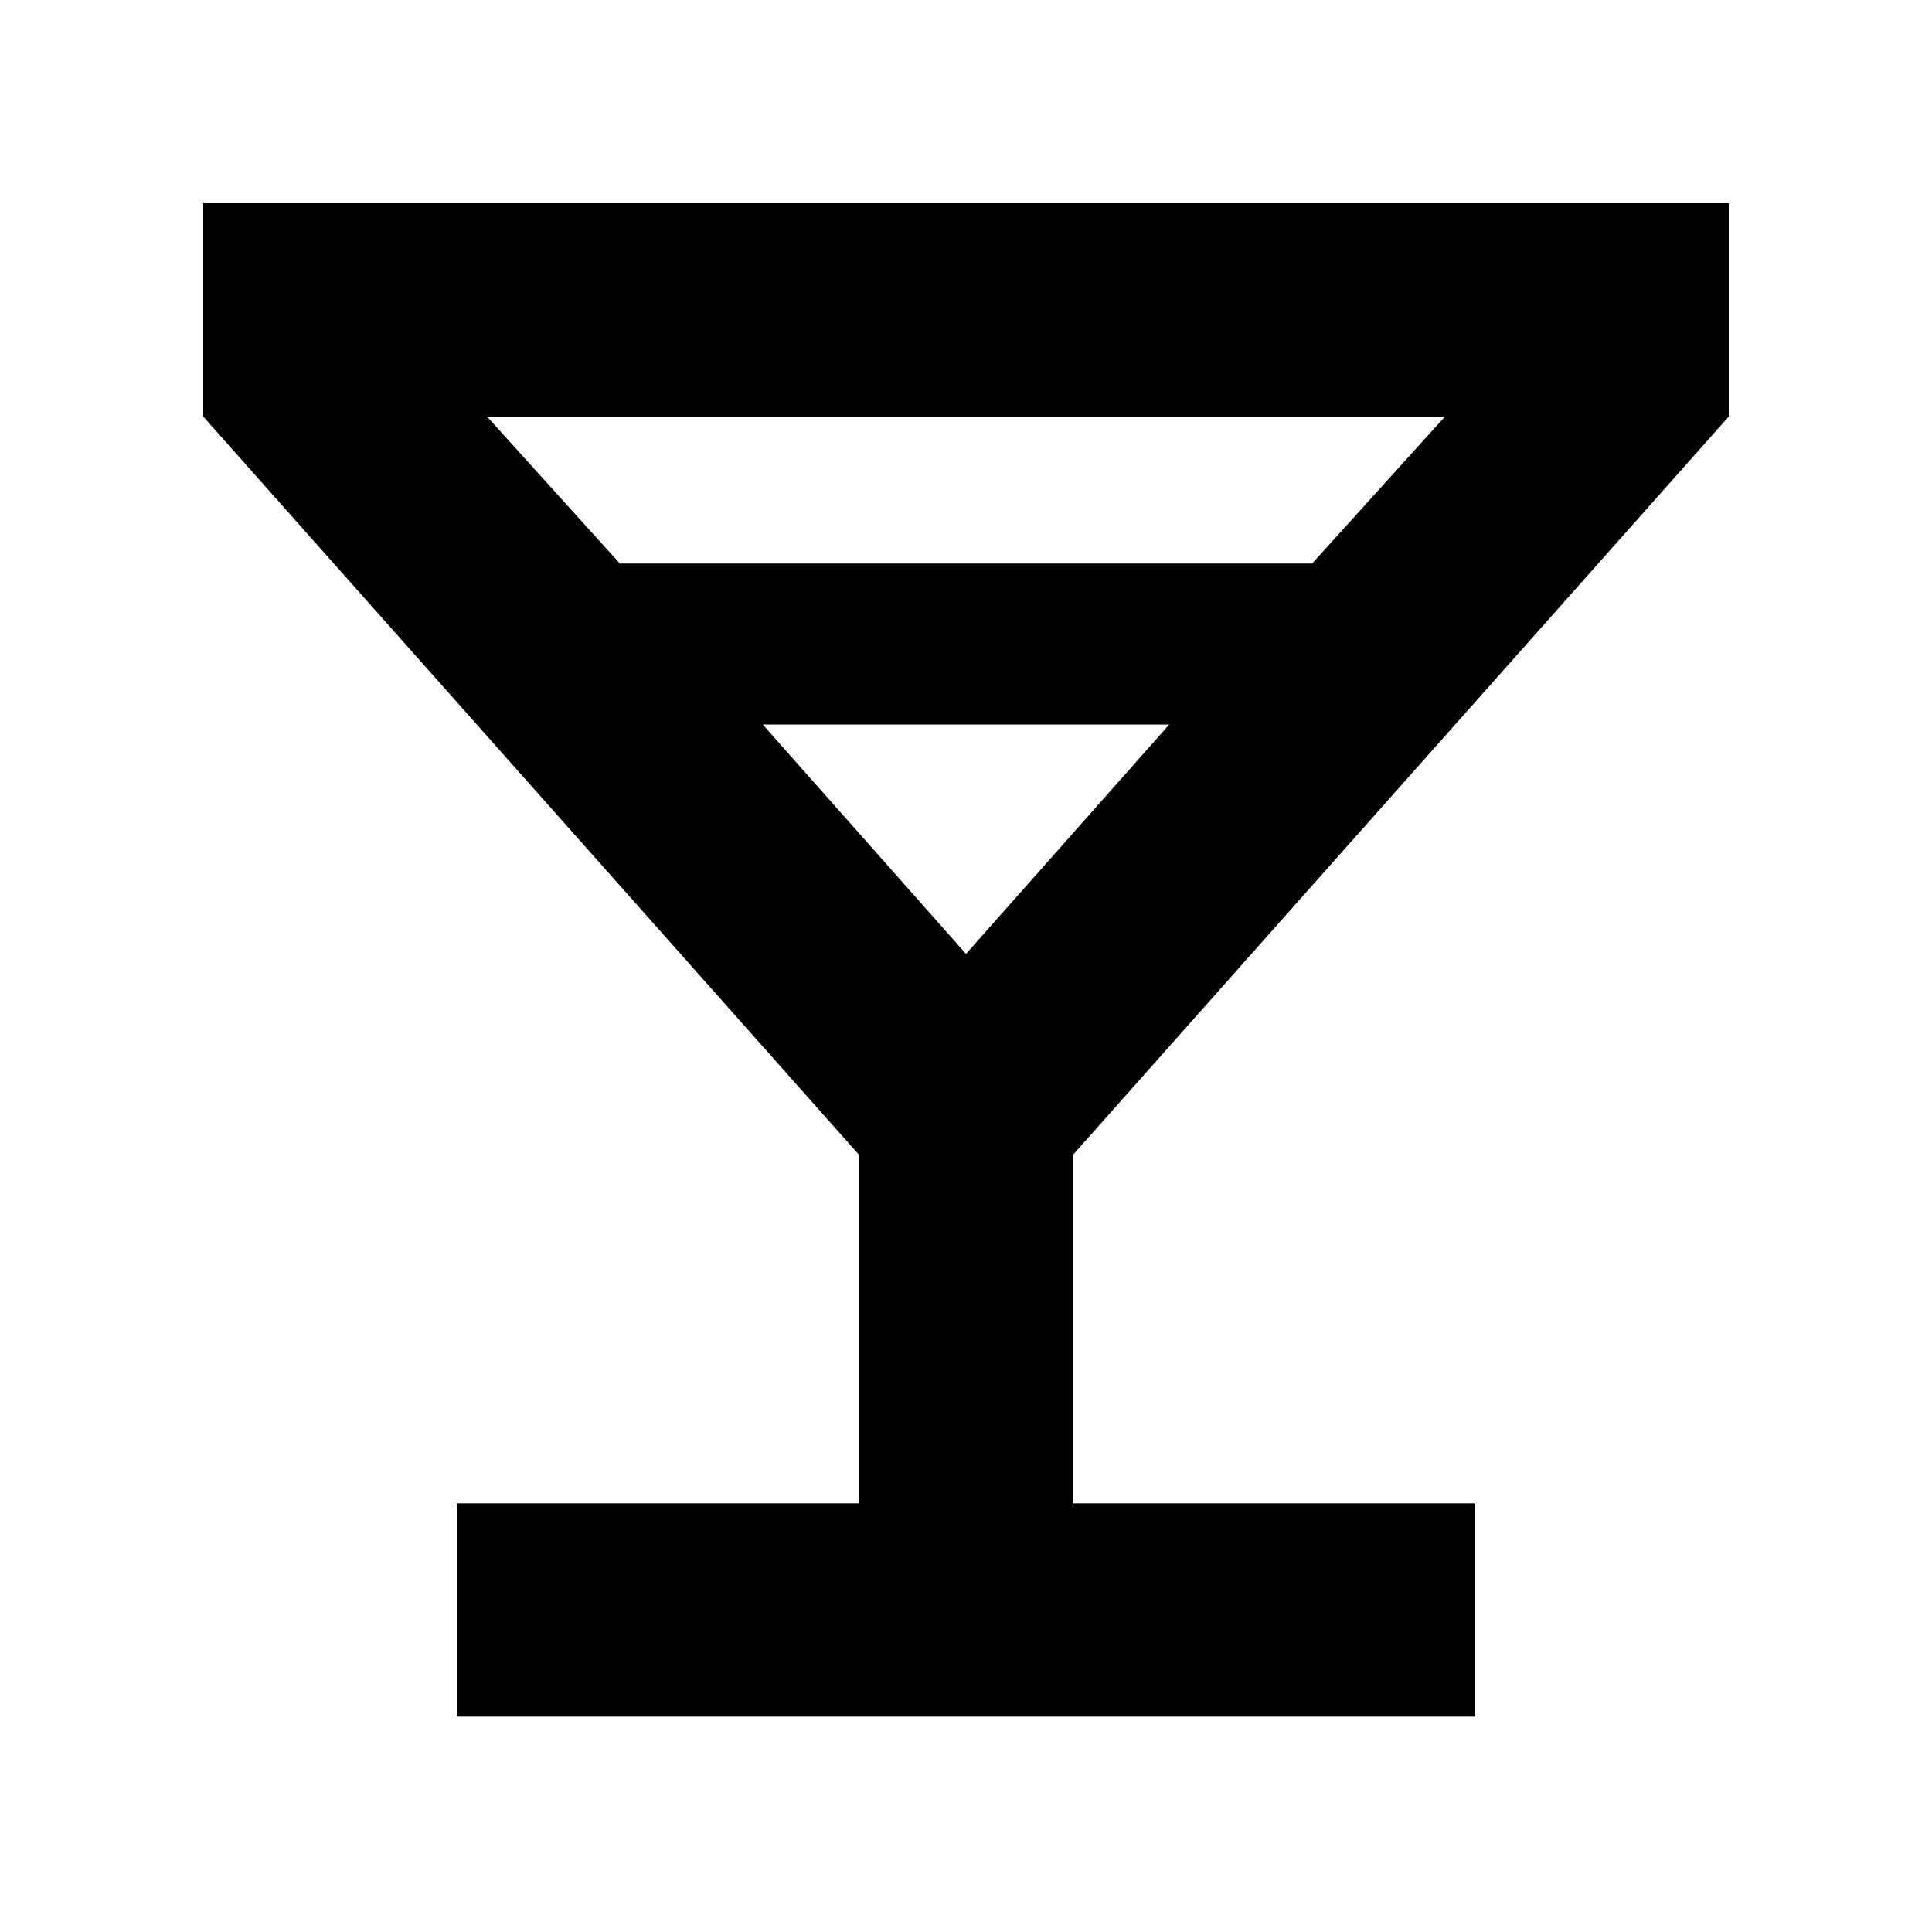 <svg xmlns="http://www.w3.org/2000/svg" height="24" width="24"><path d="M5.675 21.325v-2.65h5V14.35l-8.15-9.175v-2.65h18.95v2.65l-8.15 9.175v4.325h5v2.65ZM7.7 7h8.6l1.65-1.825H6.05Zm4.3 4.85L14.525 9h-5.05Zm0 0Z"/></svg>